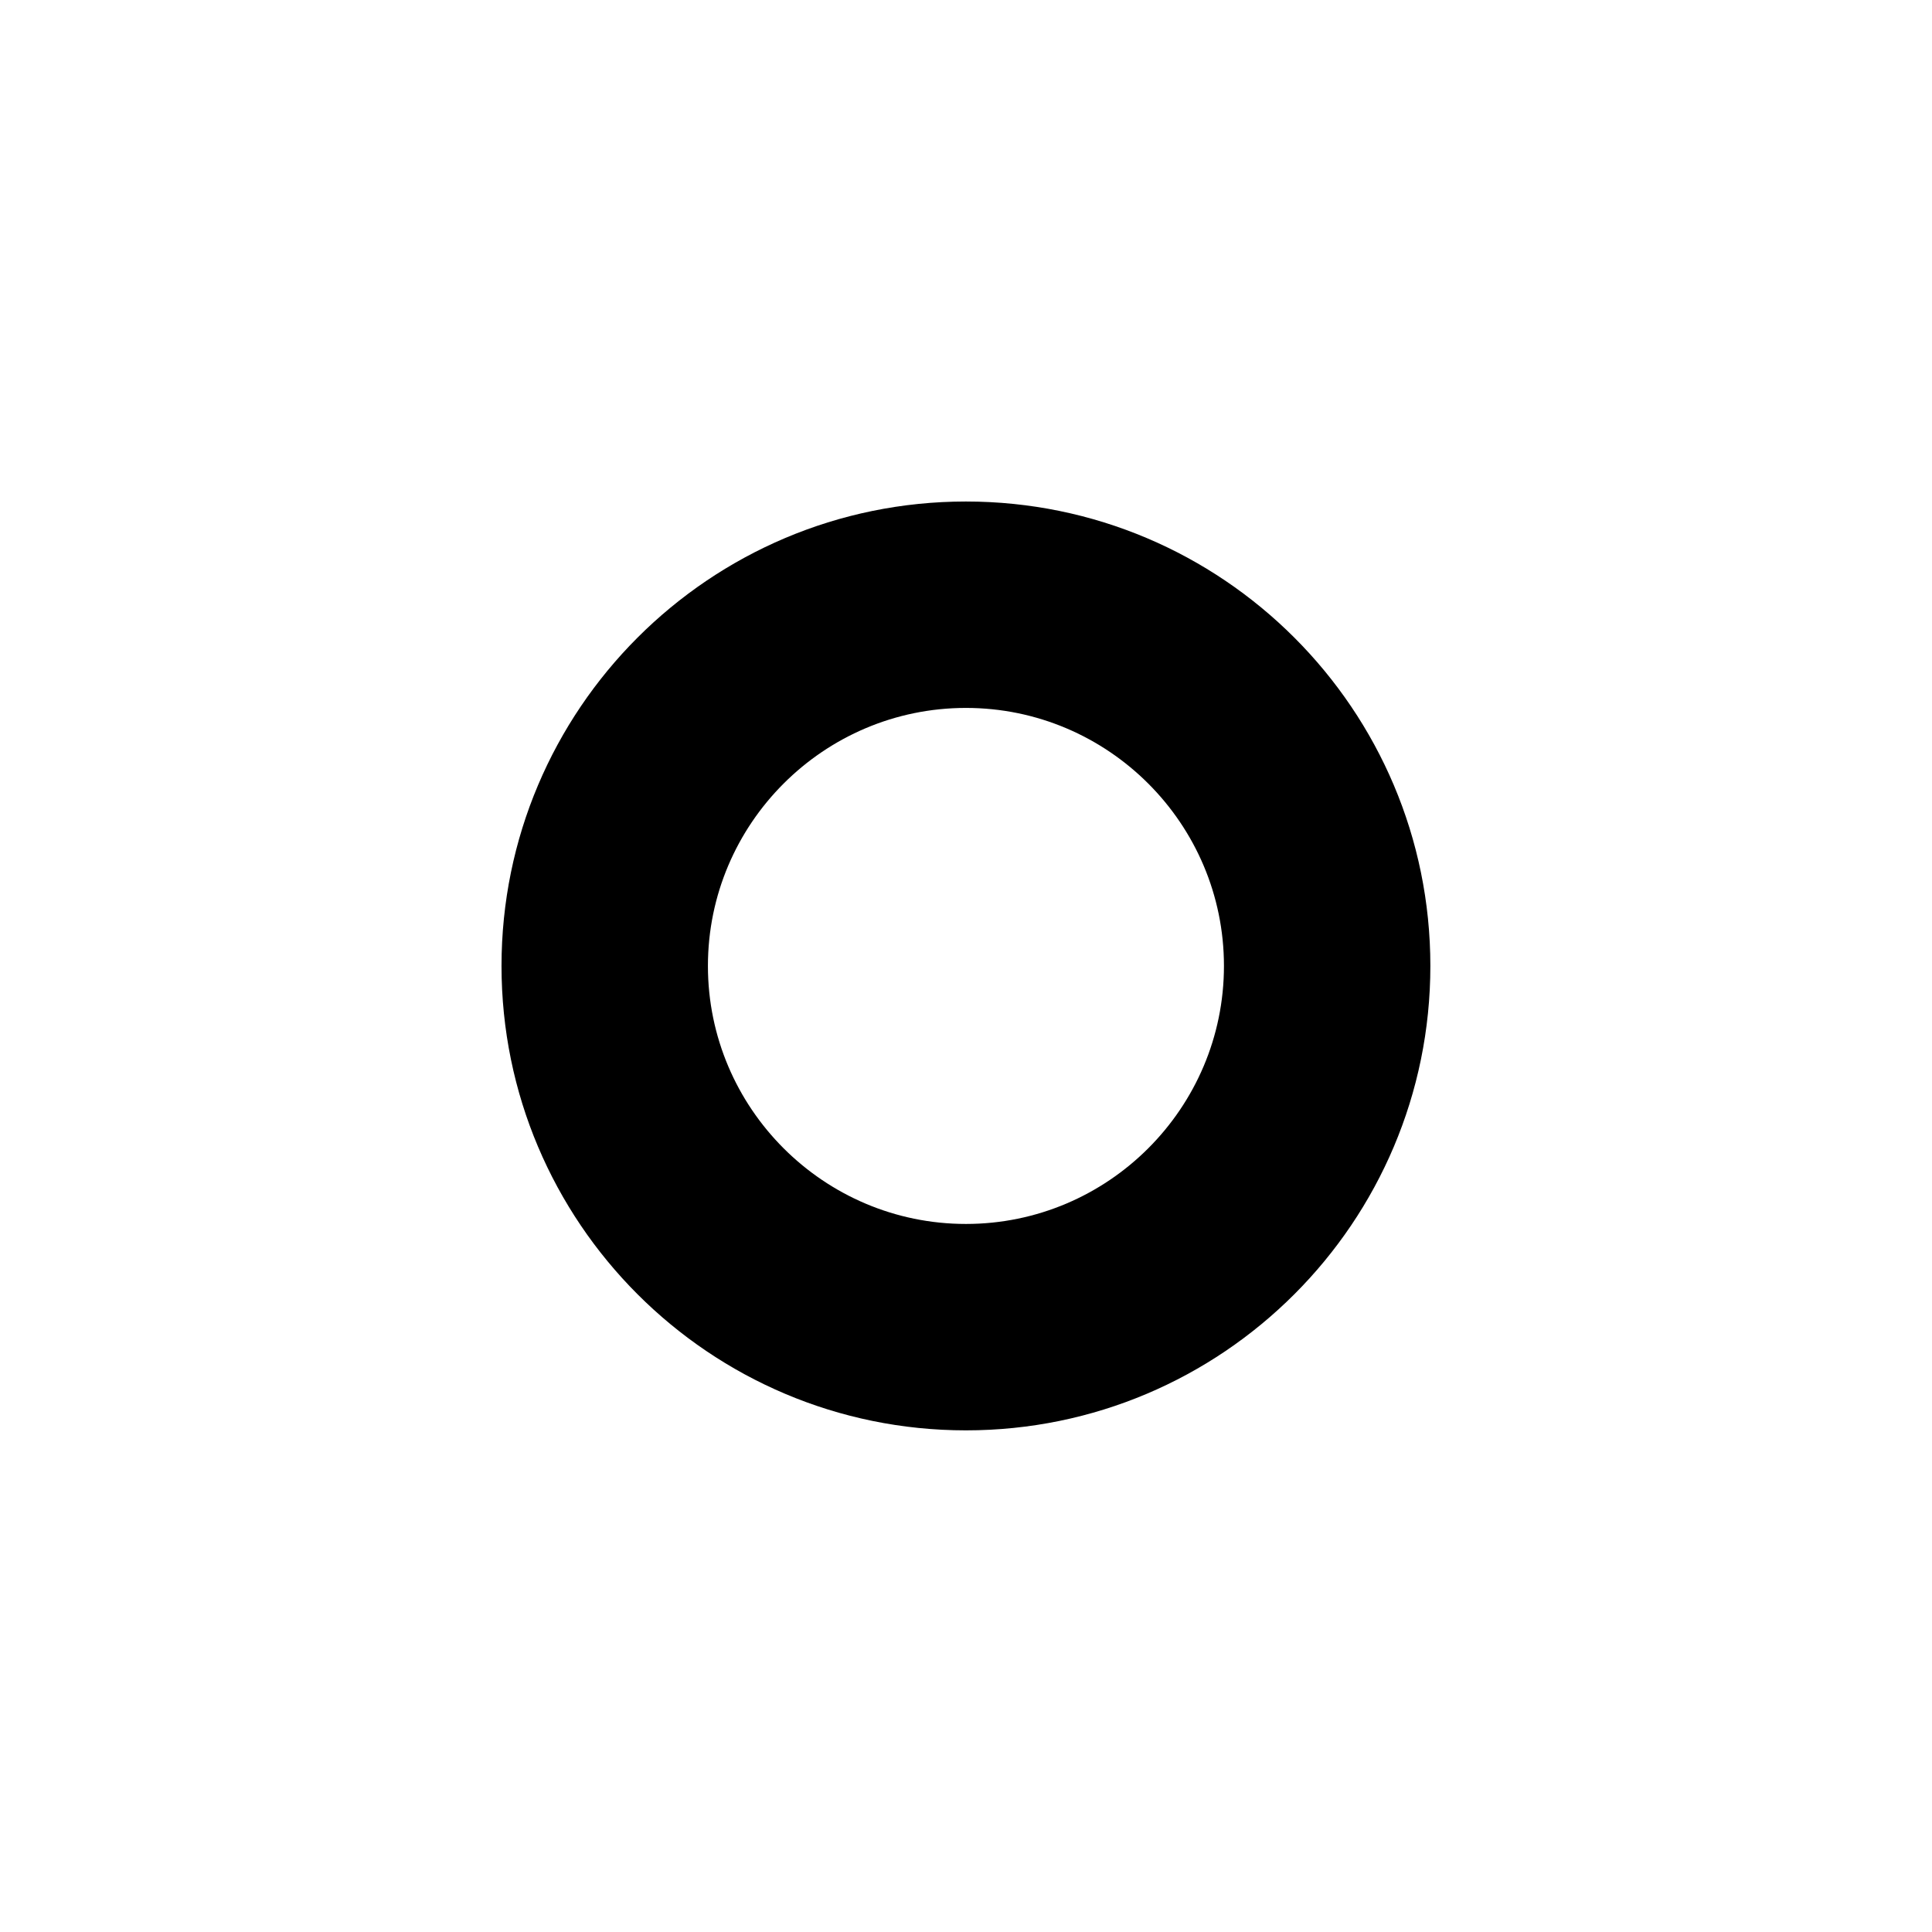 <svg xmlns="http://www.w3.org/2000/svg" width="100%" height="100%" viewBox="0 0 599.04 599.04"><path fill="currentColor" d="M299.5 219.5c-44.1 0-80 35.9-80 80s35.9 80 80 80 80-35.9 80-80-35.9-80-80-80zM299.5 155.5c79.5 0 144 64.5 144 144s-64.5 144-144 144-144-64.5-144-144 64.5-144 144-144z" /></svg>